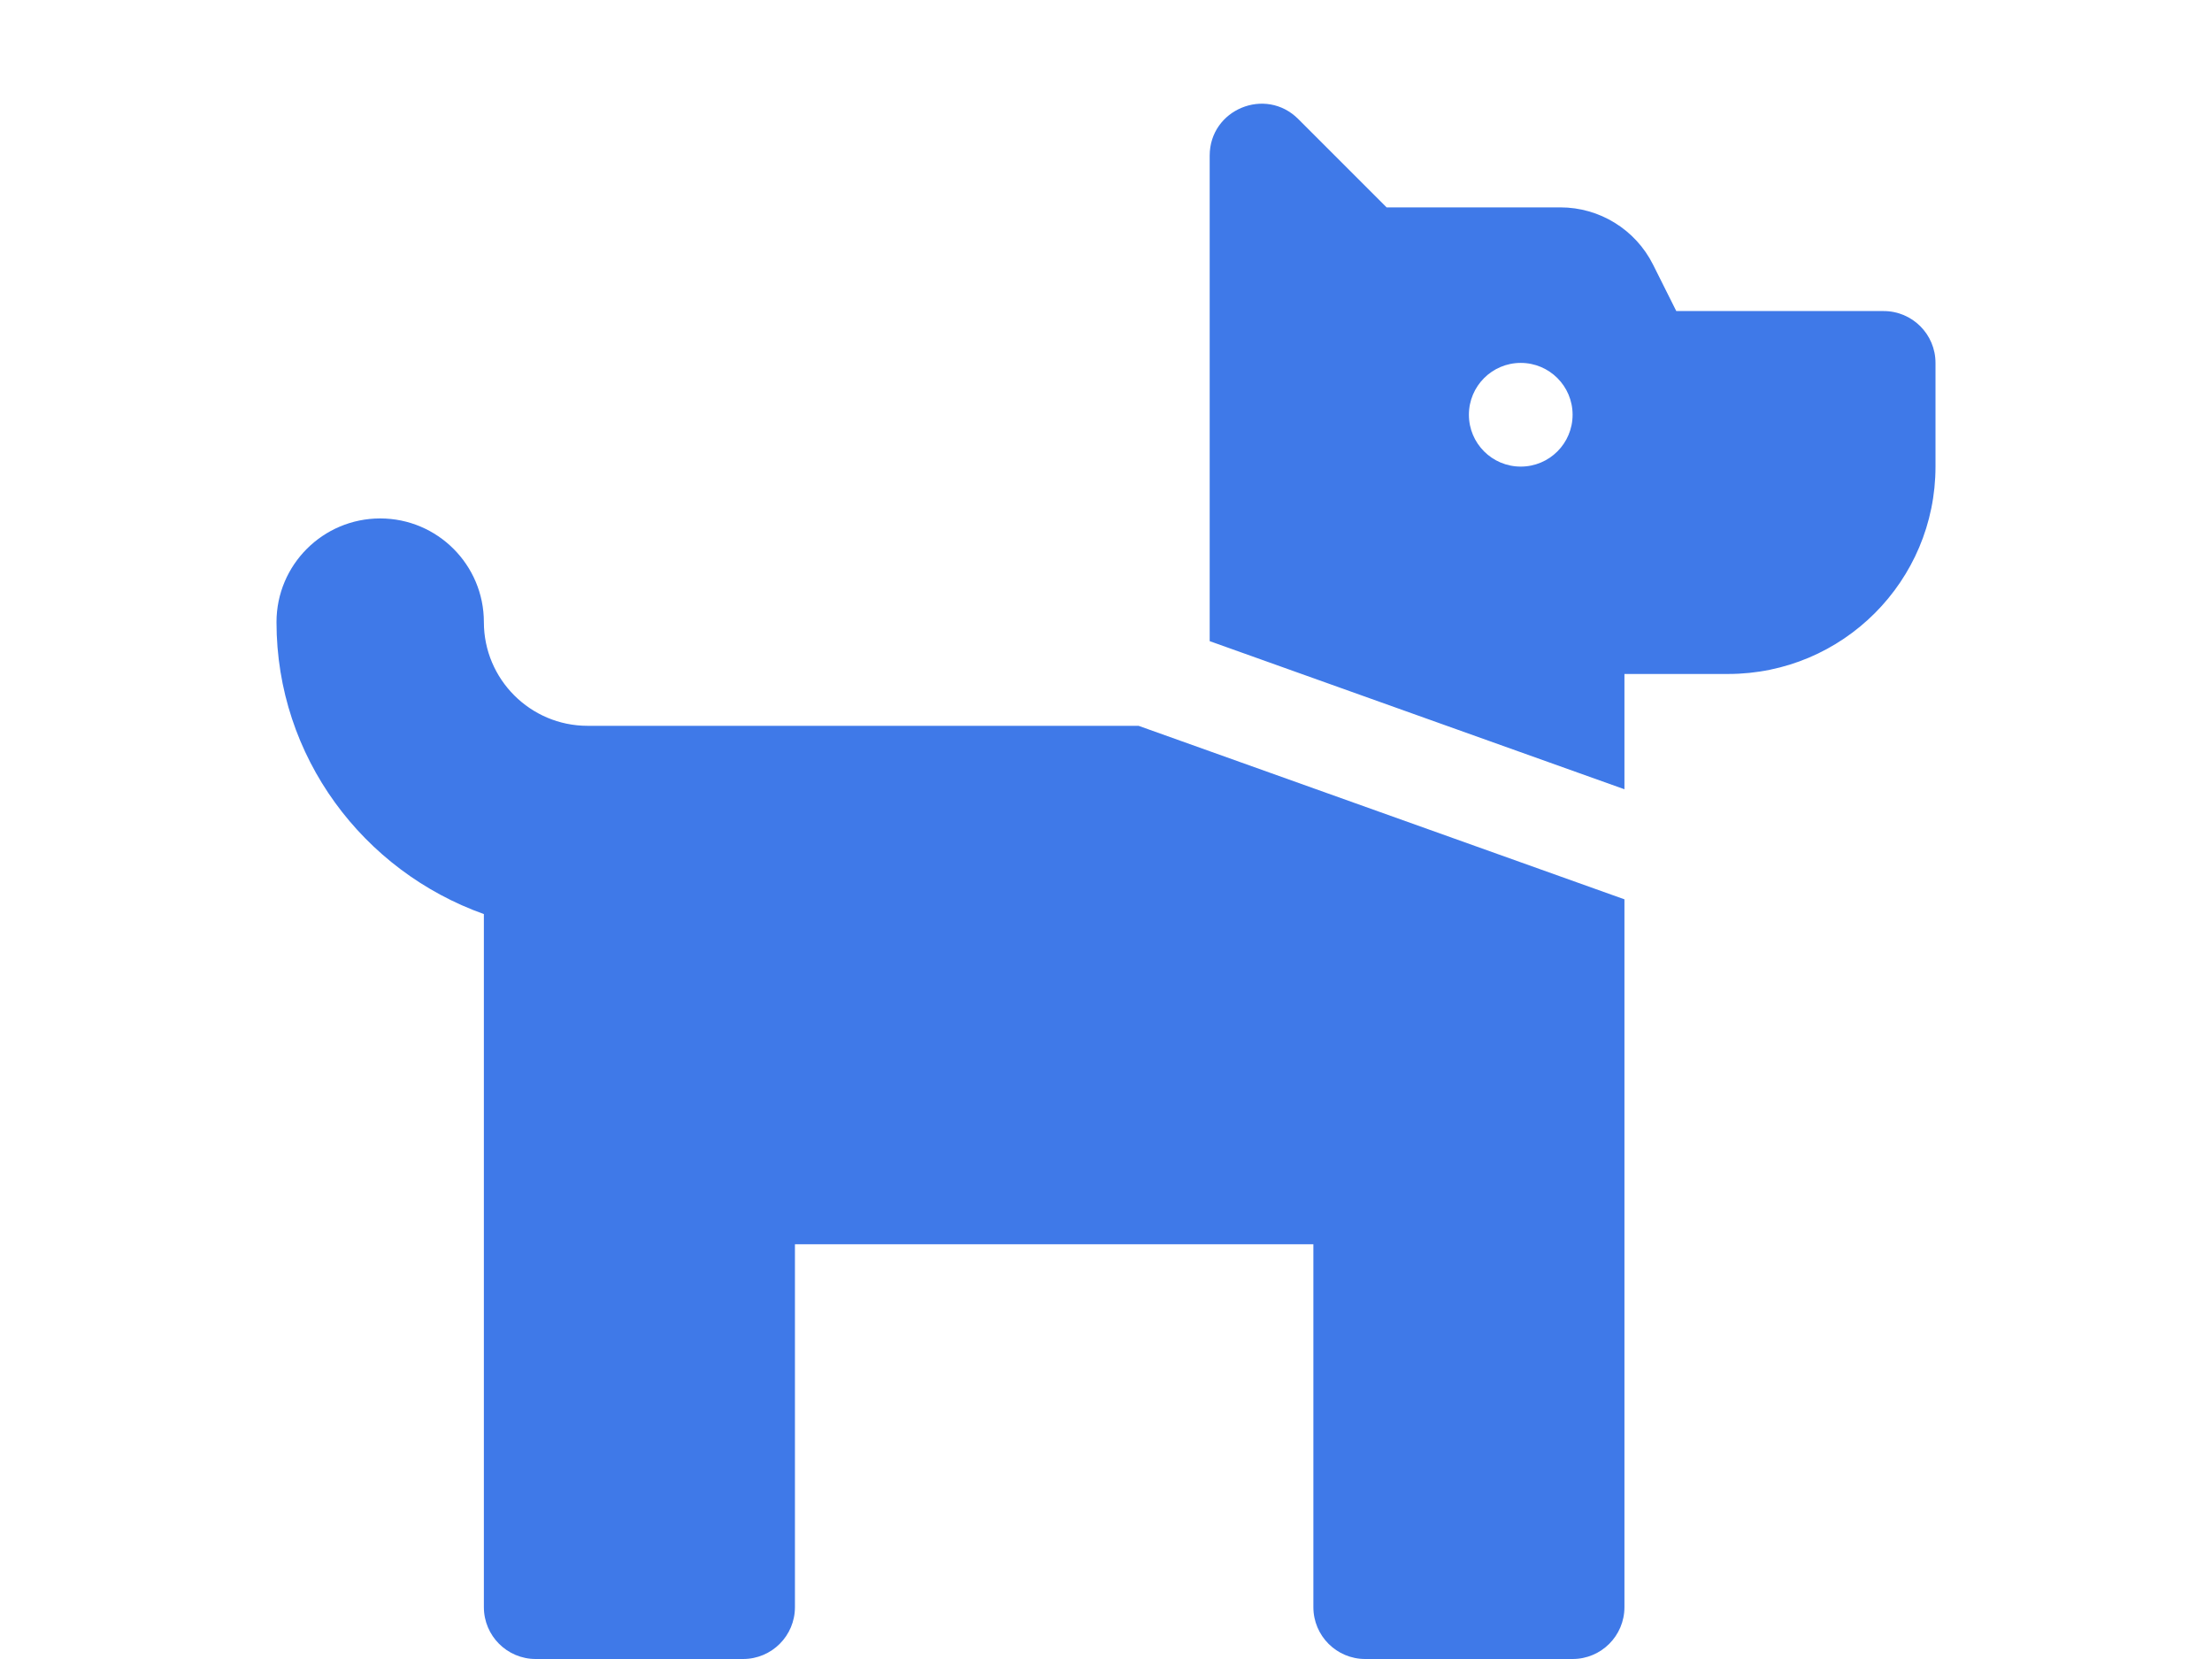 <?xml version="1.0" encoding="utf-8"?>
<!-- Generator: Adobe Illustrator 16.0.0, SVG Export Plug-In . SVG Version: 6.00 Build 0)  -->
<!DOCTYPE svg PUBLIC "-//W3C//DTD SVG 1.1//EN" "http://www.w3.org/Graphics/SVG/1.1/DTD/svg11.dtd">
<svg version="1.1" id="Layer_1" focusable="false" xmlns="http://www.w3.org/2000/svg" xmlns:xlink="http://www.w3.org/1999/xlink"
	 x="0px" y="0px" width="1024px" height="768px" viewBox="0 0 1024 768" enable-background="new 0 0 1024 768" xml:space="preserve"
	>
<path fill="#3F79E8" d="M872,144h-96l-10.74-21.465c-8.13-16.262-24.749-26.534-42.93-26.535H641.9l-40.921-40.92
	C585.845,39.96,560,50.67,560,72.045v224.76l192,68.565V312h48c53.025,0,96-42.975,96-96v-48C896,154.74,885.26,144,872,144z
	 M704,216c-13.26,0-24-10.74-24-24s10.74-24,24-24s24,10.74,24,24S717.26,216,704,216z M272,336c-26.46,0-48-21.54-48-48
	c0-26.505-21.495-48-48-48s-48,21.495-48,48c0,62.49,40.245,115.275,96,135.15V744c0,13.26,10.74,24,24,24h96
	c13.26,0,24-10.74,24-24V576h240v168c0,13.26,10.74,24,24,24h96c13.26,0,24-10.74,24-24V416.325L527.075,336H272z"/>
</svg>
